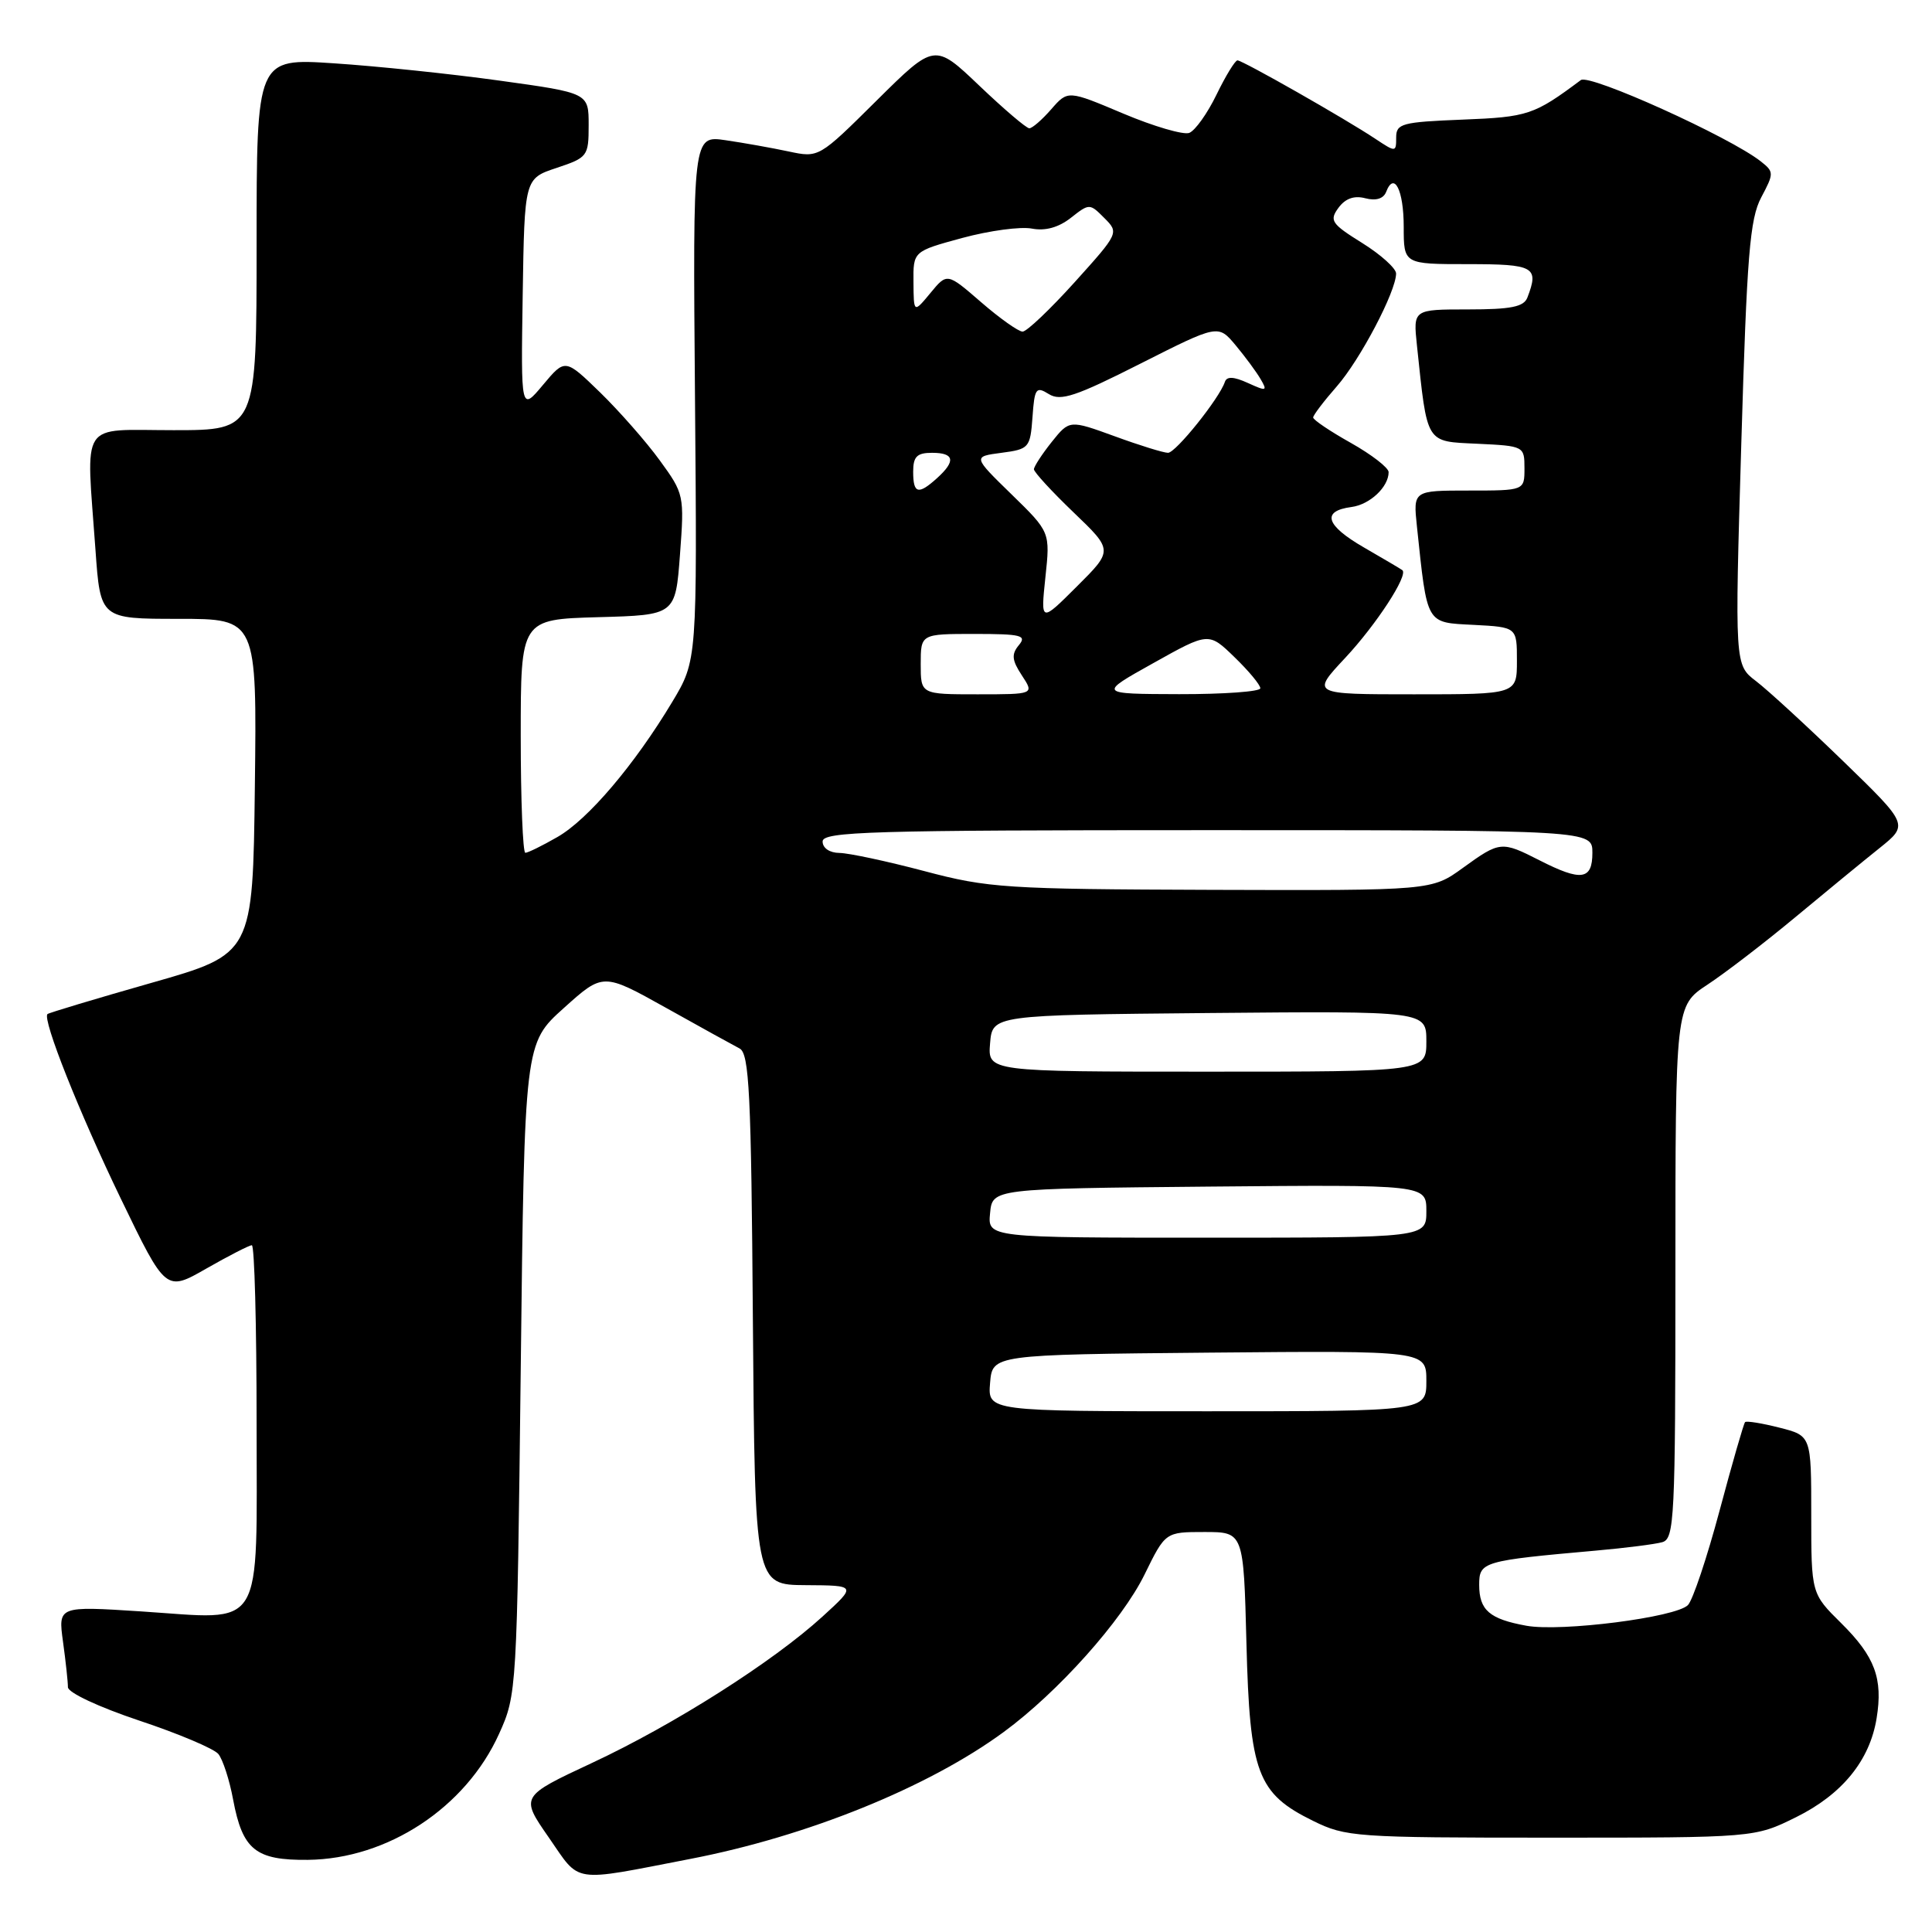 <?xml version="1.0" encoding="UTF-8" standalone="no"?>
<!DOCTYPE svg PUBLIC "-//W3C//DTD SVG 1.1//EN" "http://www.w3.org/Graphics/SVG/1.1/DTD/svg11.dtd" >
<svg xmlns="http://www.w3.org/2000/svg" xmlns:xlink="http://www.w3.org/1999/xlink" version="1.1" viewBox="0 0 256 256">
 <g >
 <path fill="currentColor"
d=" M 91.45 246.32 C 106.97 243.33 123.02 236.83 133.01 229.49 C 140.18 224.23 148.66 214.75 151.66 208.63 C 154.42 203.00 154.42 203.00 159.60 203.00 C 164.78 203.00 164.78 203.00 165.16 217.75 C 165.60 234.97 166.60 237.64 173.98 241.27 C 178.32 243.41 179.60 243.50 205.50 243.50 C 232.50 243.50 232.50 243.50 238.00 240.78 C 244.10 237.76 247.76 233.26 248.66 227.68 C 249.52 222.42 248.44 219.51 243.99 215.10 C 240.00 211.16 240.00 211.16 240.00 200.70 C 240.00 190.24 240.00 190.24 235.78 189.17 C 233.46 188.58 231.41 188.25 231.23 188.44 C 231.05 188.62 229.53 193.89 227.86 200.14 C 226.19 206.39 224.30 212.03 223.66 212.68 C 222.07 214.31 206.87 216.25 202.26 215.42 C 197.36 214.53 196.00 213.36 196.00 209.99 C 196.00 206.93 196.47 206.80 211.50 205.46 C 215.35 205.12 219.29 204.62 220.25 204.35 C 221.87 203.90 222.00 201.33 222.00 168.57 C 222.00 133.27 222.00 133.27 226.25 130.47 C 228.59 128.93 233.79 124.94 237.82 121.59 C 241.85 118.24 246.89 114.10 249.03 112.39 C 252.91 109.28 252.91 109.28 244.21 100.84 C 239.42 96.20 234.23 91.43 232.68 90.25 C 229.86 88.10 229.86 88.10 230.73 58.80 C 231.47 33.80 231.86 29.01 233.37 26.16 C 235.07 22.96 235.07 22.77 233.32 21.39 C 229.22 18.15 210.63 9.75 209.47 10.61 C 203.28 15.23 202.47 15.51 193.80 15.85 C 185.76 16.17 185.00 16.37 185.00 18.21 C 185.00 20.19 184.95 20.19 182.25 18.40 C 178.26 15.74 164.65 8.00 163.97 8.00 C 163.66 8.00 162.41 10.04 161.20 12.53 C 159.99 15.03 158.36 17.31 157.58 17.61 C 156.81 17.90 152.87 16.75 148.84 15.05 C 141.50 11.95 141.50 11.95 139.30 14.47 C 138.09 15.86 136.78 17.00 136.39 17.00 C 136.00 17.00 133.02 14.46 129.76 11.35 C 123.84 5.71 123.84 5.71 116.17 13.31 C 108.50 20.92 108.50 20.92 104.50 20.07 C 102.30 19.60 98.54 18.93 96.15 18.58 C 91.80 17.94 91.80 17.94 92.09 52.72 C 92.38 87.50 92.38 87.50 89.08 93.00 C 84.09 101.32 77.92 108.59 73.86 110.91 C 71.86 112.06 69.95 113.00 69.61 113.00 C 69.28 113.00 69.00 106.04 69.00 97.53 C 69.00 82.07 69.00 82.07 79.25 81.78 C 89.50 81.50 89.50 81.50 90.10 73.50 C 90.69 65.63 90.64 65.42 87.42 61.00 C 85.62 58.52 82.06 54.48 79.52 52.00 C 74.88 47.50 74.88 47.50 71.95 51.00 C 69.02 54.50 69.02 54.50 69.26 39.08 C 69.50 23.66 69.50 23.66 73.75 22.25 C 77.86 20.88 78.00 20.70 78.00 16.58 C 78.00 12.32 78.00 12.32 66.25 10.69 C 59.79 9.79 49.89 8.76 44.25 8.39 C 34.00 7.71 34.00 7.71 34.00 32.36 C 34.00 57.00 34.00 57.00 23.00 57.00 C 10.37 57.00 11.41 55.41 12.65 72.85 C 13.30 82.00 13.30 82.00 23.67 82.00 C 34.04 82.00 34.04 82.00 33.77 104.21 C 33.50 126.41 33.50 126.41 20.05 130.24 C 12.64 132.35 6.46 134.21 6.29 134.37 C 5.59 135.07 10.49 147.41 16.01 158.83 C 21.97 171.17 21.97 171.17 27.36 168.08 C 30.32 166.39 33.03 165.00 33.37 165.00 C 33.72 165.00 34.00 175.56 34.00 188.46 C 34.00 216.63 35.24 214.60 18.70 213.52 C 7.70 212.81 7.70 212.81 8.35 217.55 C 8.71 220.15 9.00 222.85 9.00 223.56 C 9.00 224.28 13.08 226.19 18.43 227.98 C 23.61 229.70 28.34 231.70 28.93 232.41 C 29.52 233.13 30.41 235.85 30.89 238.46 C 32.14 245.12 33.87 246.51 40.79 246.44 C 51.36 246.33 61.72 239.51 66.13 229.74 C 68.48 224.55 68.50 224.08 69.00 181.38 C 69.50 138.25 69.50 138.25 74.71 133.57 C 79.91 128.89 79.91 128.89 88.21 133.52 C 92.77 136.07 97.17 138.50 98.00 138.93 C 99.28 139.60 99.54 144.82 99.76 174.86 C 100.03 210.00 100.03 210.00 106.76 210.04 C 113.50 210.08 113.50 210.08 109.00 214.19 C 102.43 220.19 89.32 228.52 78.44 233.60 C 68.94 238.04 68.94 238.04 72.72 243.48 C 76.98 249.62 75.52 249.40 91.45 246.32 Z  M 131.19 183.25 C 131.50 179.50 131.50 179.50 160.25 179.23 C 189.00 178.97 189.00 178.97 189.00 182.98 C 189.00 187.00 189.00 187.00 159.94 187.00 C 130.88 187.00 130.88 187.00 131.19 183.25 Z  M 131.19 160.75 C 131.50 157.50 131.50 157.50 160.25 157.23 C 189.00 156.97 189.00 156.97 189.00 160.48 C 189.00 164.00 189.00 164.00 159.94 164.00 C 130.87 164.00 130.87 164.00 131.19 160.75 Z  M 131.19 138.25 C 131.50 134.50 131.50 134.50 160.25 134.23 C 189.00 133.97 189.00 133.97 189.00 137.98 C 189.00 142.00 189.00 142.00 159.94 142.00 C 130.88 142.00 130.88 142.00 131.19 138.25 Z  M 122.50 115.43 C 117.55 114.12 112.49 113.04 111.25 113.02 C 109.93 113.01 109.00 112.38 109.00 111.50 C 109.00 110.19 115.33 110.00 160.00 110.00 C 211.00 110.00 211.00 110.00 211.00 113.00 C 211.00 116.61 209.53 116.82 204.00 114.00 C 198.95 111.43 198.75 111.45 193.84 115.00 C 189.70 118.00 189.70 118.00 160.60 117.91 C 133.28 117.82 130.95 117.67 122.50 115.43 Z  M 122.00 88.00 C 122.00 84.00 122.00 84.00 129.12 84.00 C 135.33 84.00 136.09 84.19 135.00 85.49 C 134.00 86.70 134.08 87.48 135.40 89.49 C 137.05 92.00 137.05 92.00 129.52 92.00 C 122.00 92.00 122.00 92.00 122.00 88.00 Z  M 152.83 87.86 C 160.16 83.76 160.16 83.76 163.58 87.08 C 165.46 88.90 167.00 90.75 167.00 91.20 C 167.00 91.64 162.16 91.99 156.25 91.98 C 145.50 91.95 145.50 91.95 152.83 87.86 Z  M 178.26 87.16 C 182.36 82.77 186.64 76.21 185.82 75.55 C 185.65 75.41 183.34 74.05 180.71 72.53 C 175.64 69.60 175.07 67.71 179.08 67.18 C 181.52 66.86 184.00 64.52 184.00 62.56 C 184.00 61.98 181.75 60.24 179.00 58.69 C 176.25 57.15 174.00 55.63 174.00 55.32 C 174.00 55.02 175.41 53.16 177.13 51.20 C 180.23 47.66 184.97 38.65 184.99 36.25 C 185.00 35.57 182.97 33.74 180.50 32.20 C 176.42 29.66 176.12 29.22 177.35 27.54 C 178.26 26.30 179.43 25.88 180.91 26.27 C 182.32 26.64 183.32 26.33 183.67 25.43 C 184.73 22.66 186.00 25.19 186.00 30.06 C 186.00 35.00 186.00 35.00 194.50 35.00 C 203.31 35.00 203.95 35.36 202.39 39.42 C 201.92 40.66 200.22 41.00 194.52 41.00 C 187.25 41.00 187.25 41.00 187.75 45.75 C 189.15 58.98 188.84 58.47 195.77 58.80 C 201.94 59.09 202.00 59.13 202.00 62.05 C 202.00 65.00 202.00 65.00 194.62 65.00 C 187.25 65.00 187.25 65.00 187.75 69.75 C 189.14 82.90 188.89 82.47 195.27 82.80 C 201.00 83.10 201.00 83.10 201.00 87.55 C 201.00 92.00 201.00 92.00 187.36 92.00 C 173.73 92.00 173.73 92.00 178.26 87.16 Z  M 138.52 76.50 C 139.16 70.50 139.16 70.50 134.03 65.50 C 128.90 60.50 128.90 60.50 132.70 60.00 C 136.36 59.52 136.51 59.34 136.81 55.28 C 137.08 51.43 137.28 51.16 138.98 52.22 C 140.54 53.19 142.53 52.53 151.12 48.18 C 161.41 42.98 161.41 42.98 163.72 45.74 C 164.99 47.26 166.48 49.28 167.04 50.24 C 167.97 51.83 167.82 51.87 165.36 50.75 C 163.47 49.89 162.55 49.85 162.30 50.61 C 161.57 52.80 155.79 60.00 154.77 60.00 C 154.18 60.00 151.01 59.02 147.71 57.81 C 141.71 55.63 141.71 55.63 139.36 58.56 C 138.07 60.18 137.01 61.81 137.00 62.18 C 137.00 62.55 139.36 65.12 142.25 67.89 C 147.50 72.92 147.50 72.92 142.69 77.71 C 137.89 82.50 137.89 82.50 138.52 76.50 Z  M 121.00 62.50 C 121.00 60.50 121.50 60.00 123.50 60.00 C 126.46 60.00 126.68 61.08 124.17 63.35 C 121.67 65.61 121.00 65.43 121.00 62.50 Z  M 130.00 40.04 C 125.50 36.14 125.50 36.14 123.29 38.82 C 121.07 41.50 121.07 41.50 121.04 37.40 C 121.00 33.30 121.00 33.30 127.51 31.53 C 131.09 30.56 135.24 30.00 136.73 30.29 C 138.51 30.63 140.27 30.14 141.90 28.86 C 144.34 26.94 144.39 26.94 146.33 28.89 C 148.28 30.84 148.26 30.89 142.40 37.39 C 139.15 40.99 136.05 43.94 135.50 43.94 C 134.95 43.94 132.47 42.18 130.00 40.04 Z "/>
</g>
</svg>